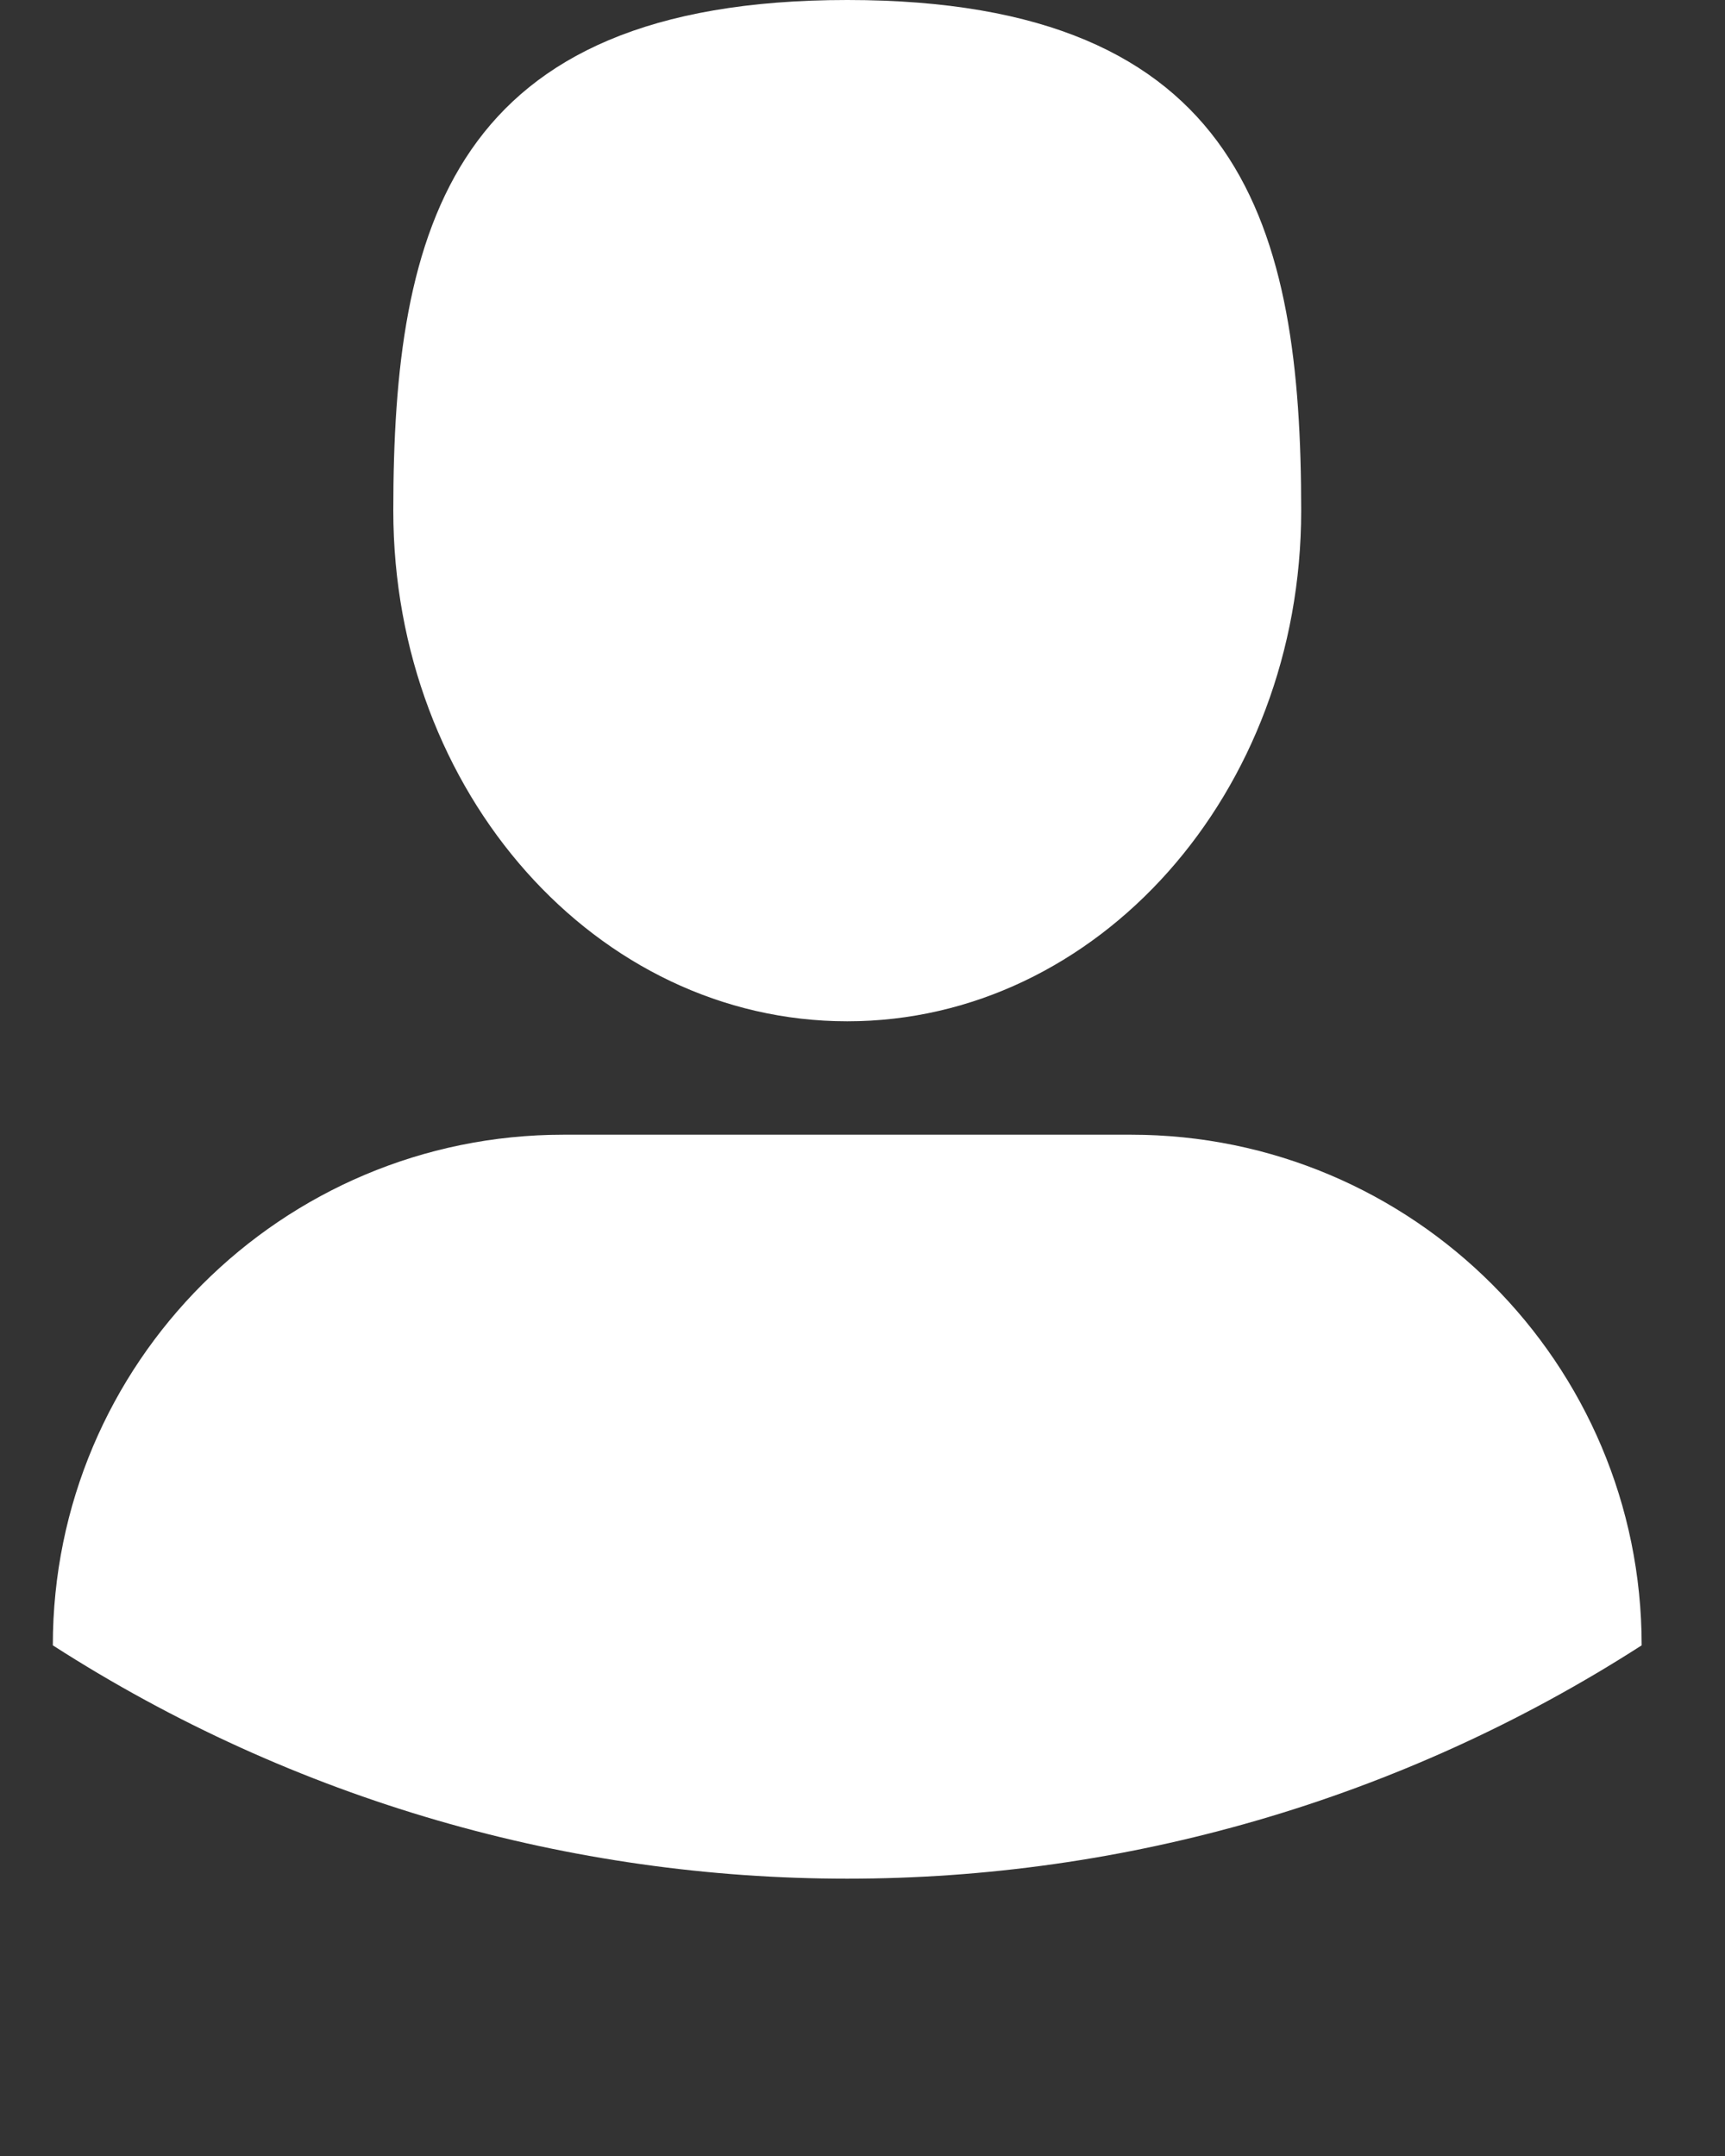 <svg xmlns:xlink="http://www.w3.org/1999/xlink" _ngcontent-wwm-c49="" width="16" height="20" viewbox="0 0 16 20" fill="none" xmlns="http://www.w3.org/2000/svg"><rect width="100%" height="100%" fill="#333333" stroke="none"/><path _ngcontent-wwm-c49="" d="M0.49 15.263C0.49 12.647 2.611 10.526 5.227 10.526H10.49C13.106 10.526 15.227 12.647 15.227 15.263C10.739 18.149 4.979 18.149 0.49 15.263Z" fill="#FFFFFF" ></path><path _ngcontent-wwm-c49="" d="M12.069 4.737C12.069 7.353 10.184 9.474 7.859 9.474C5.533 9.474 3.648 7.353 3.648 4.737C3.648 2.121 4.175 0 7.859 0C11.543 0 12.069 2.121 12.069 4.737Z" fill="#FFFFFF" ></path></svg>